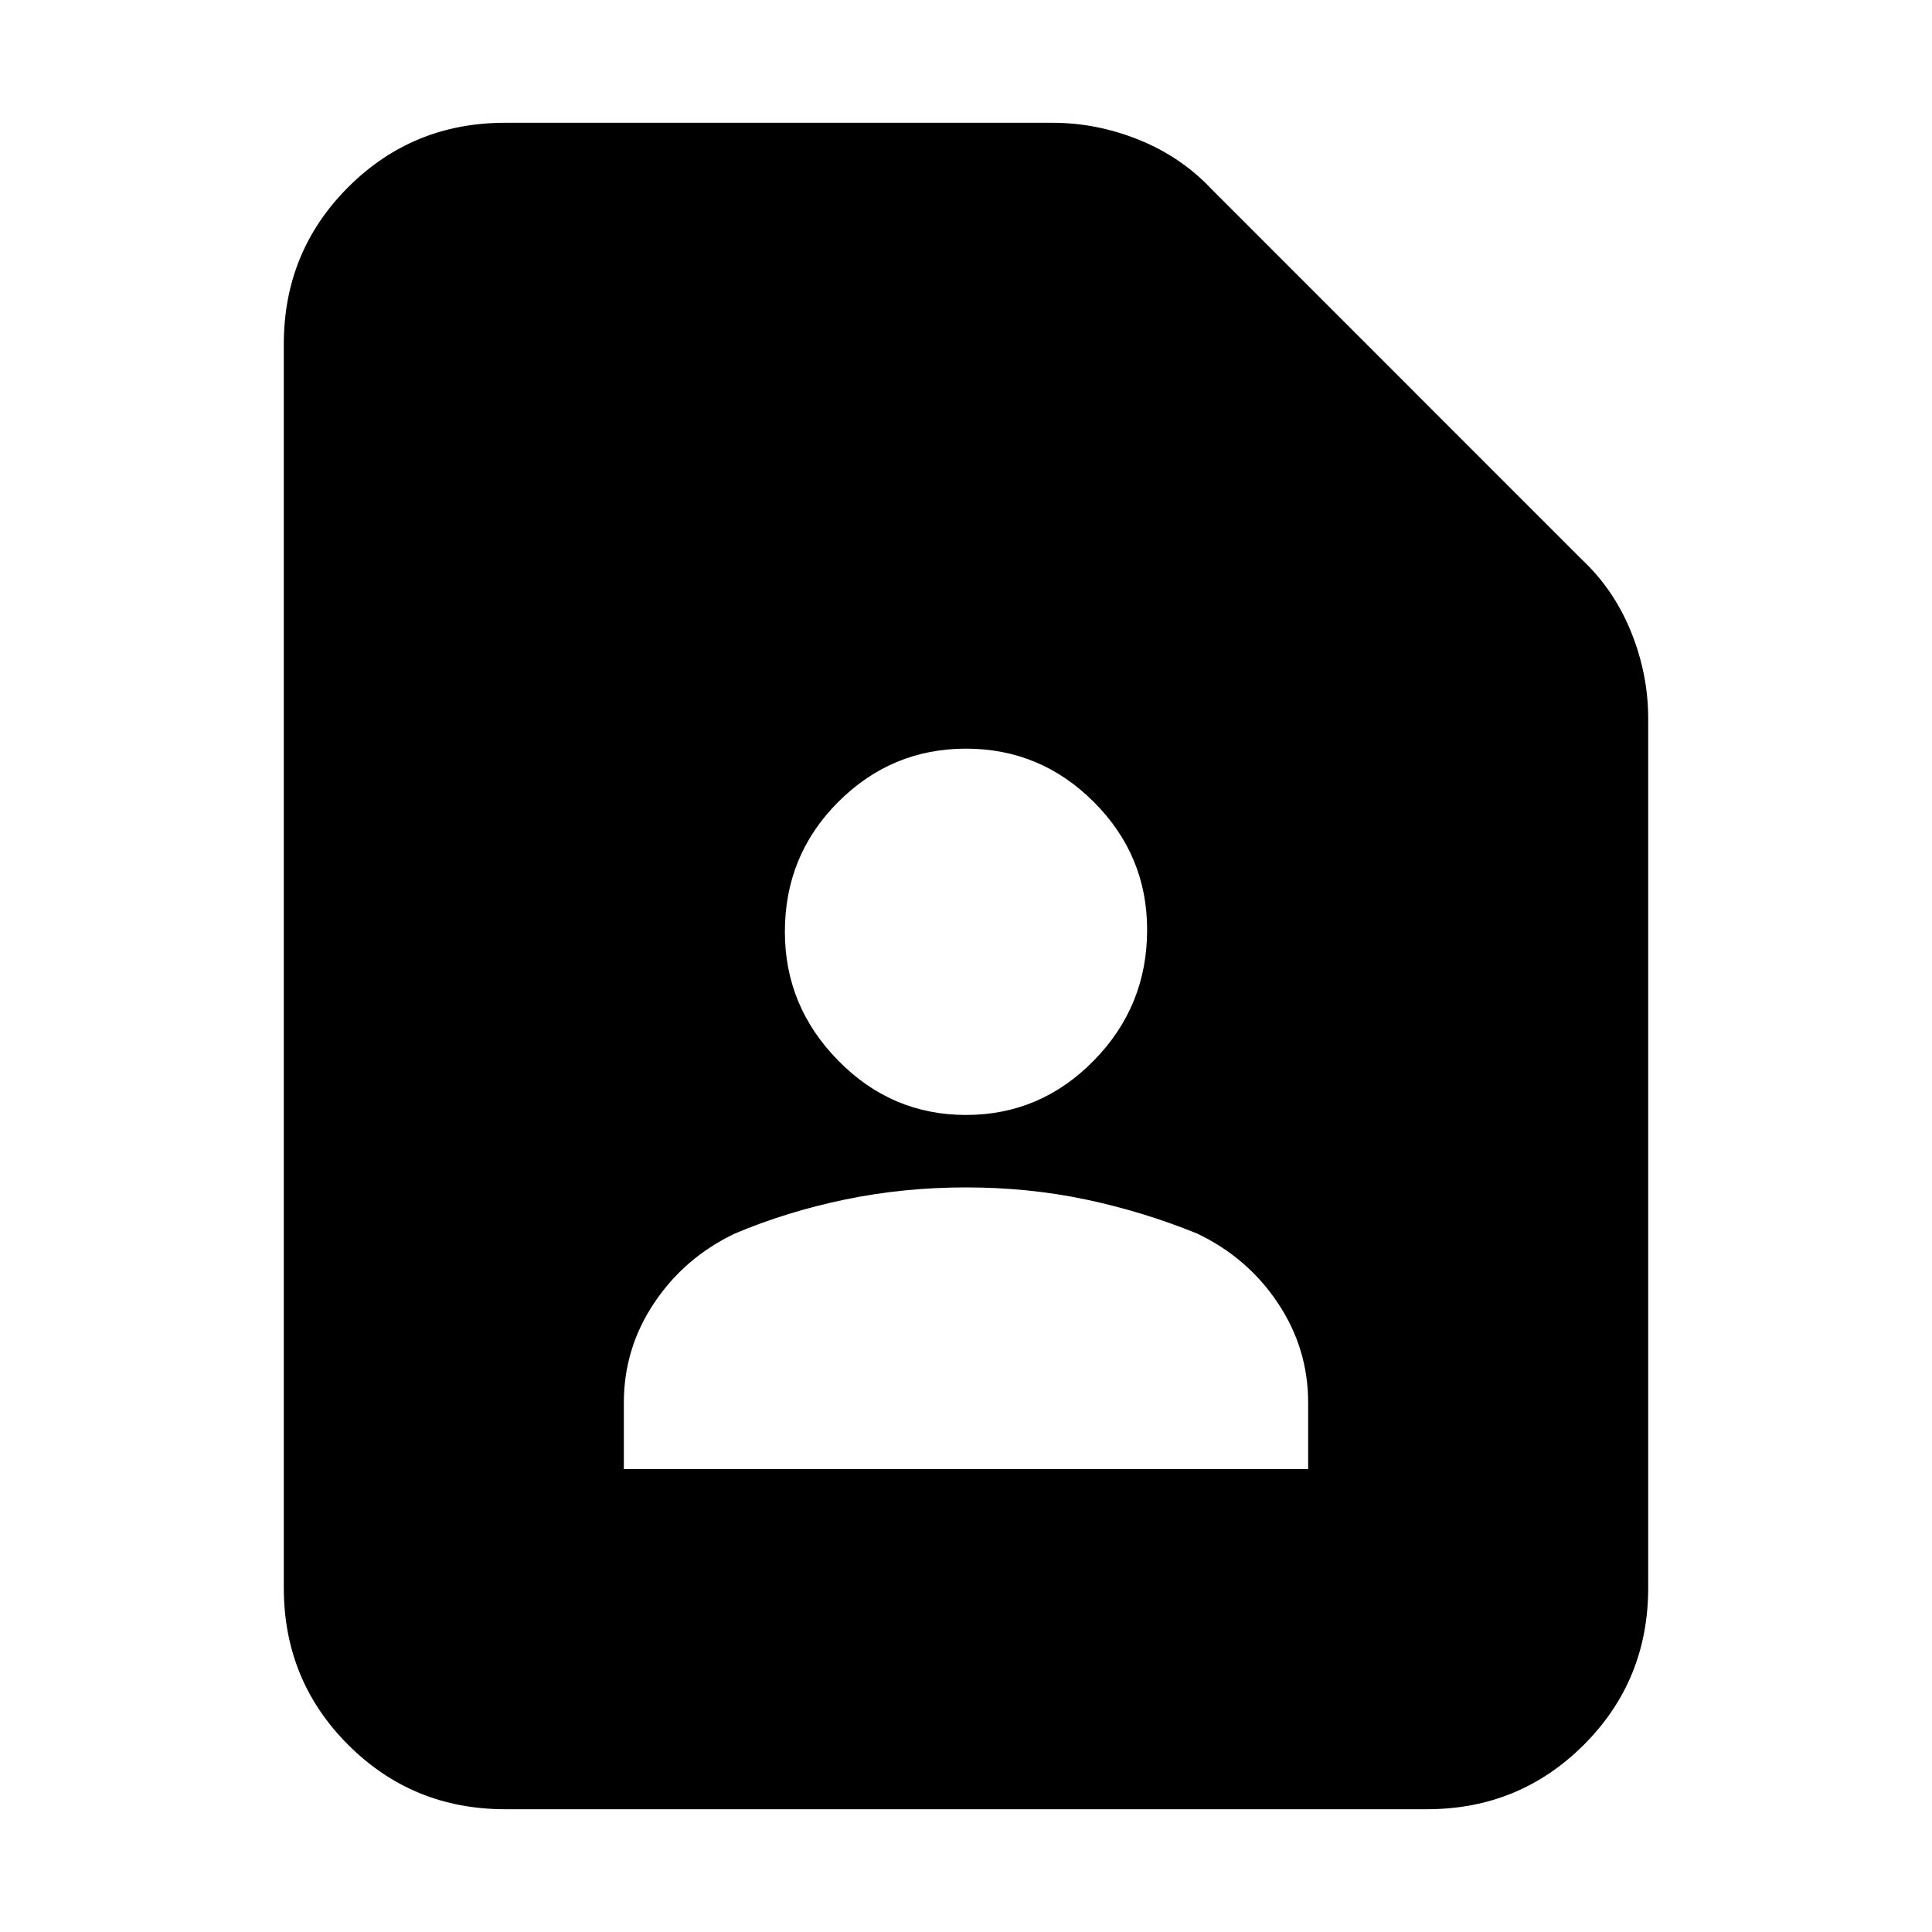 <svg xmlns="http://www.w3.org/2000/svg" height="20" width="20"><path d="M10 11.542Q10.771 11.542 11.323 10.979Q11.875 10.417 11.875 9.625Q11.875 8.854 11.323 8.302Q10.771 7.75 10 7.75Q9.229 7.75 8.677 8.302Q8.125 8.854 8.125 9.646Q8.125 10.417 8.677 10.979Q9.229 11.542 10 11.542ZM6.458 15.208H13.542V14.521Q13.542 13.958 13.229 13.49Q12.917 13.021 12.396 12.771Q11.833 12.542 11.24 12.417Q10.646 12.292 10 12.292Q9.354 12.292 8.75 12.417Q8.146 12.542 7.604 12.771Q7.083 13.021 6.771 13.49Q6.458 13.958 6.458 14.521ZM14.771 18.729H5.229Q4.271 18.729 3.604 18.062Q2.938 17.396 2.938 16.438V3.562Q2.938 2.604 3.604 1.938Q4.271 1.271 5.229 1.271H10.896Q11.354 1.271 11.792 1.448Q12.229 1.625 12.542 1.958L16.375 5.792Q16.708 6.104 16.885 6.542Q17.062 6.979 17.062 7.438V16.438Q17.062 17.396 16.396 18.062Q15.729 18.729 14.771 18.729Z"/></svg>